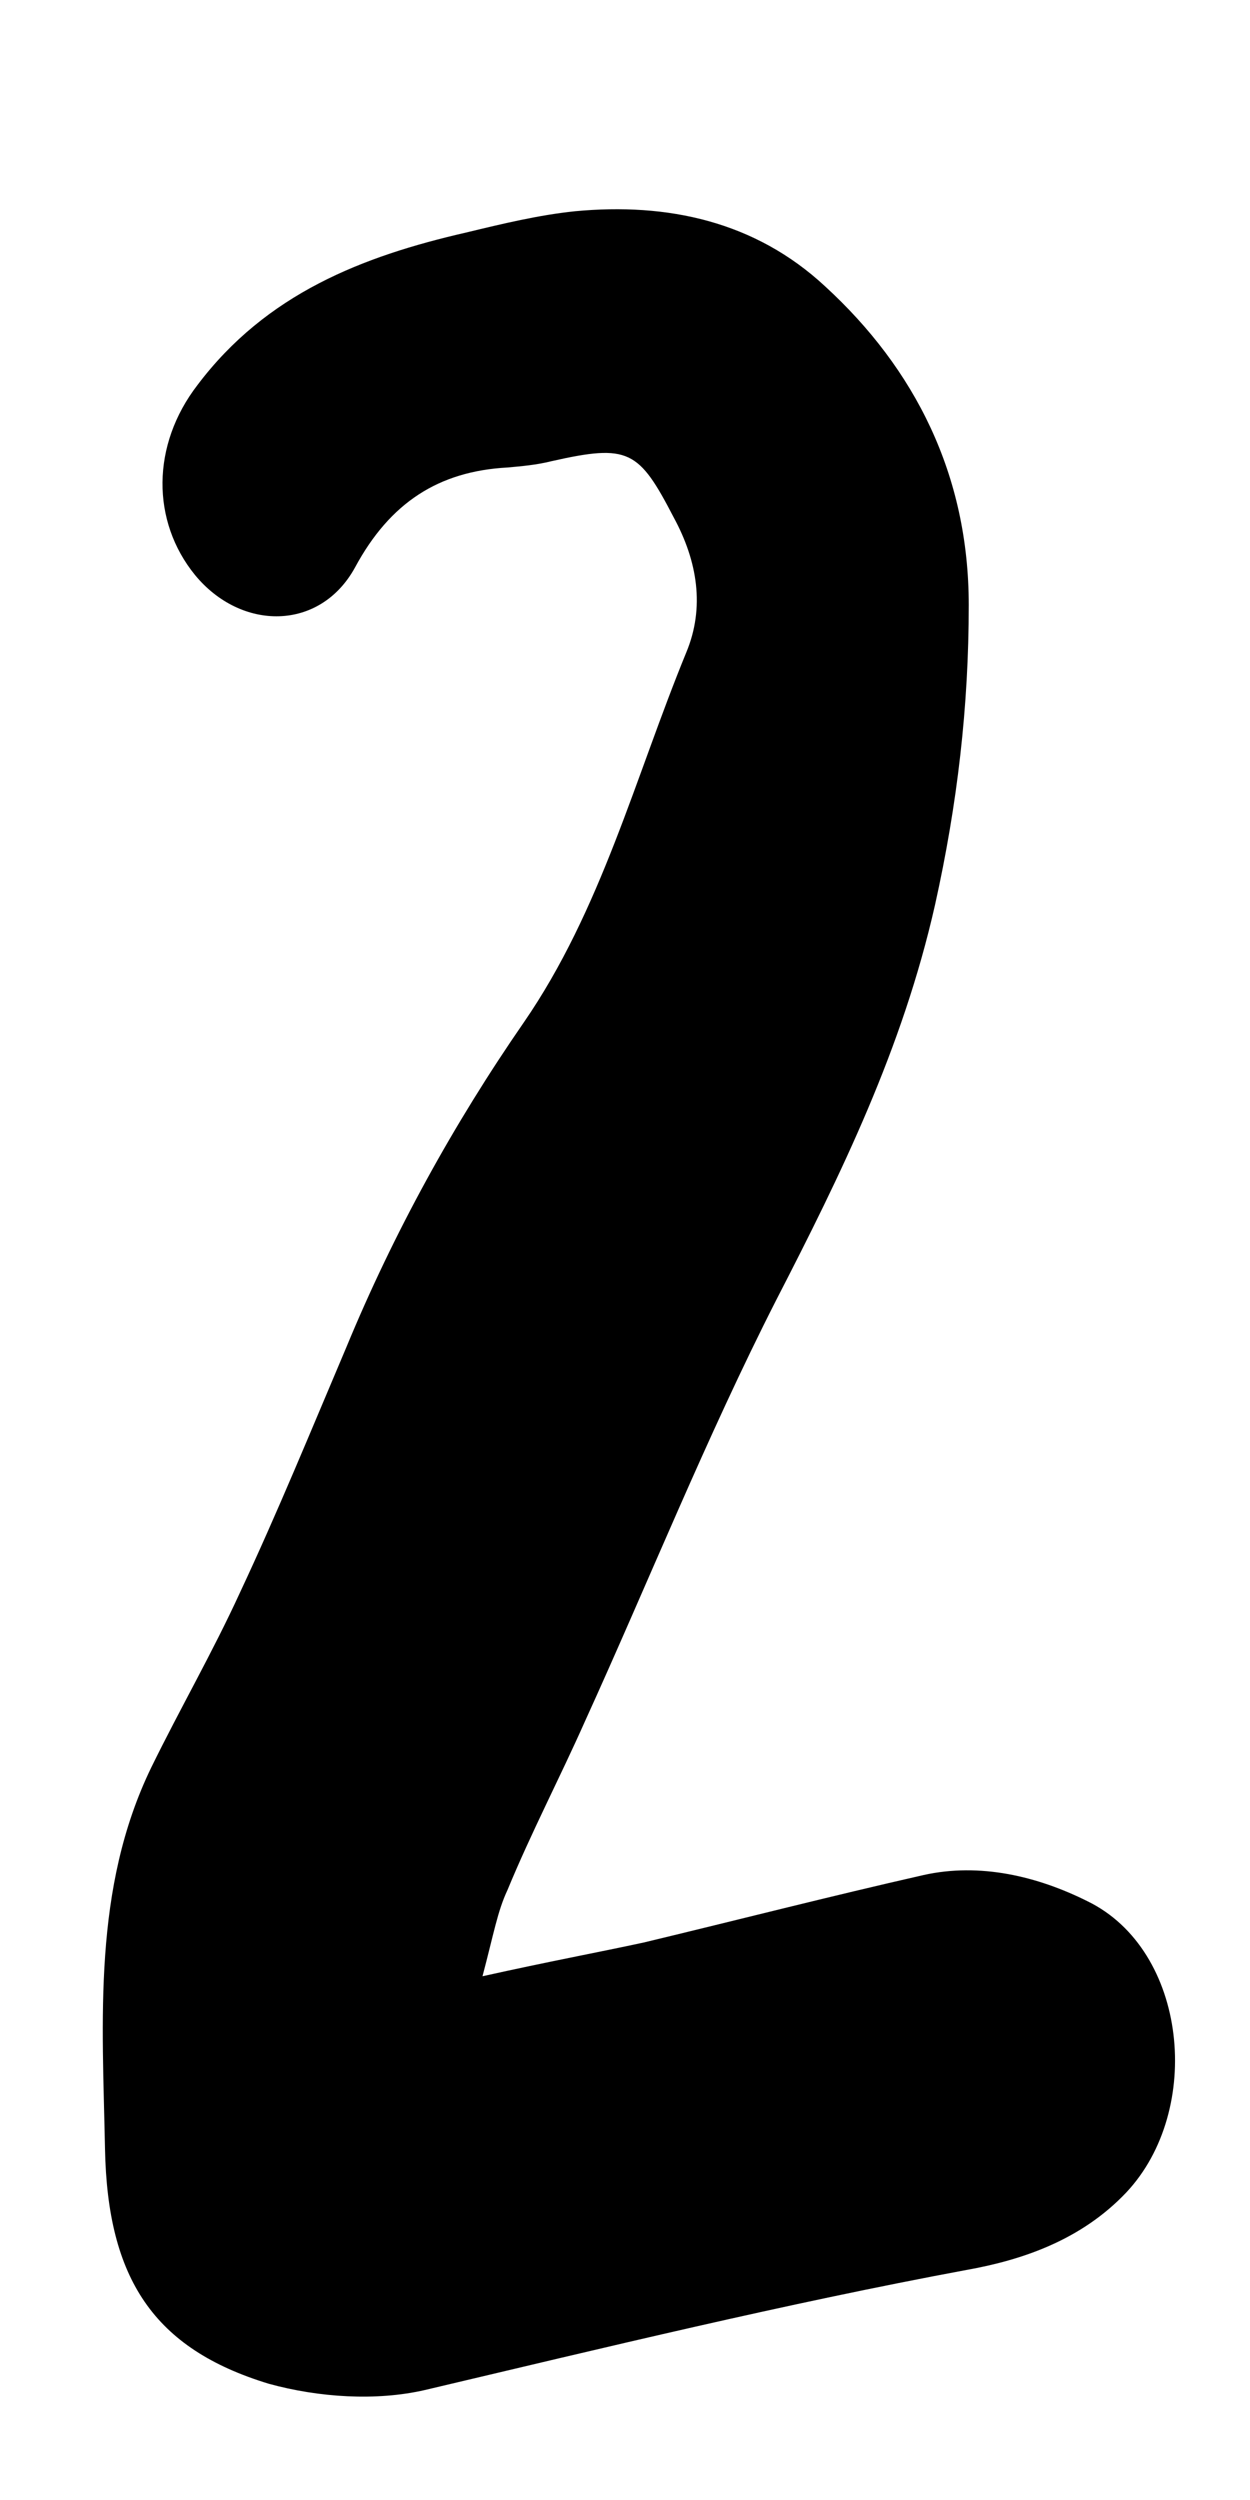 <?xml version="1.0" encoding="utf-8"?>
<!-- Generator: Adobe Illustrator 21.0.2, SVG Export Plug-In . SVG Version: 6.00 Build 0)  -->
<svg version="1.1" id="Layer_1" xmlns="http://www.w3.org/2000/svg" xmlns:xlink="http://www.w3.org/1999/xlink" x="0px" y="0px"
	 viewBox="0 0 100 200" style="enable-background:new 0 0 100 200;" xml:space="preserve">
<path d="M38.6,158.1c5.4-1.2,9.2-1.9,12.9-2.7c7.5-1.8,14.9-3.7,22.4-5.4c4.5-1,9.1,0.1,13.1,2.1c8,3.9,9.3,16.7,3.1,23.3
	c-3.6,3.8-8.3,5.4-12.8,6.2c-14.5,2.7-28.9,6.2-43.3,9.6c-3.9,0.9-8.5,0.6-12.5-0.5c-9.2-2.8-12.9-8.4-13.1-18.8
	c-0.2-10.3-1-20.8,3.7-30.5c2.3-4.7,4.9-9.2,7.1-14c3-6.4,5.7-13,8.5-19.6c3.8-9.2,8.6-17.9,14.2-26c6.2-9,8.9-19.6,13-29.6
	c1.5-3.6,0.9-7.3-1-10.8c-2.8-5.4-3.6-5.9-9.8-4.5c-1.2,0.3-2.4,0.4-3.5,0.5c-5.5,0.3-9.4,2.8-12.2,8c-2.8,5.1-9.1,5.1-12.8,0.6
	c-3.5-4.3-3.5-10.4,0.2-15.2c5.5-7.3,13.2-10.3,21.5-12.2c2.9-0.7,5.8-1.4,8.7-1.7c7.4-0.7,14.4,0.8,20,6
	c7.2,6.6,11.5,15.1,11.5,25.5c0,8.1-0.9,15.9-2.7,24c-2.6,11.5-7.5,21.5-12.7,31.6c-5.6,11-10.2,22.5-15.3,33.7
	c-2,4.5-4.3,8.9-6.2,13.5C39.8,152.9,39.5,154.7,38.6,158.1z"/>
</svg>
